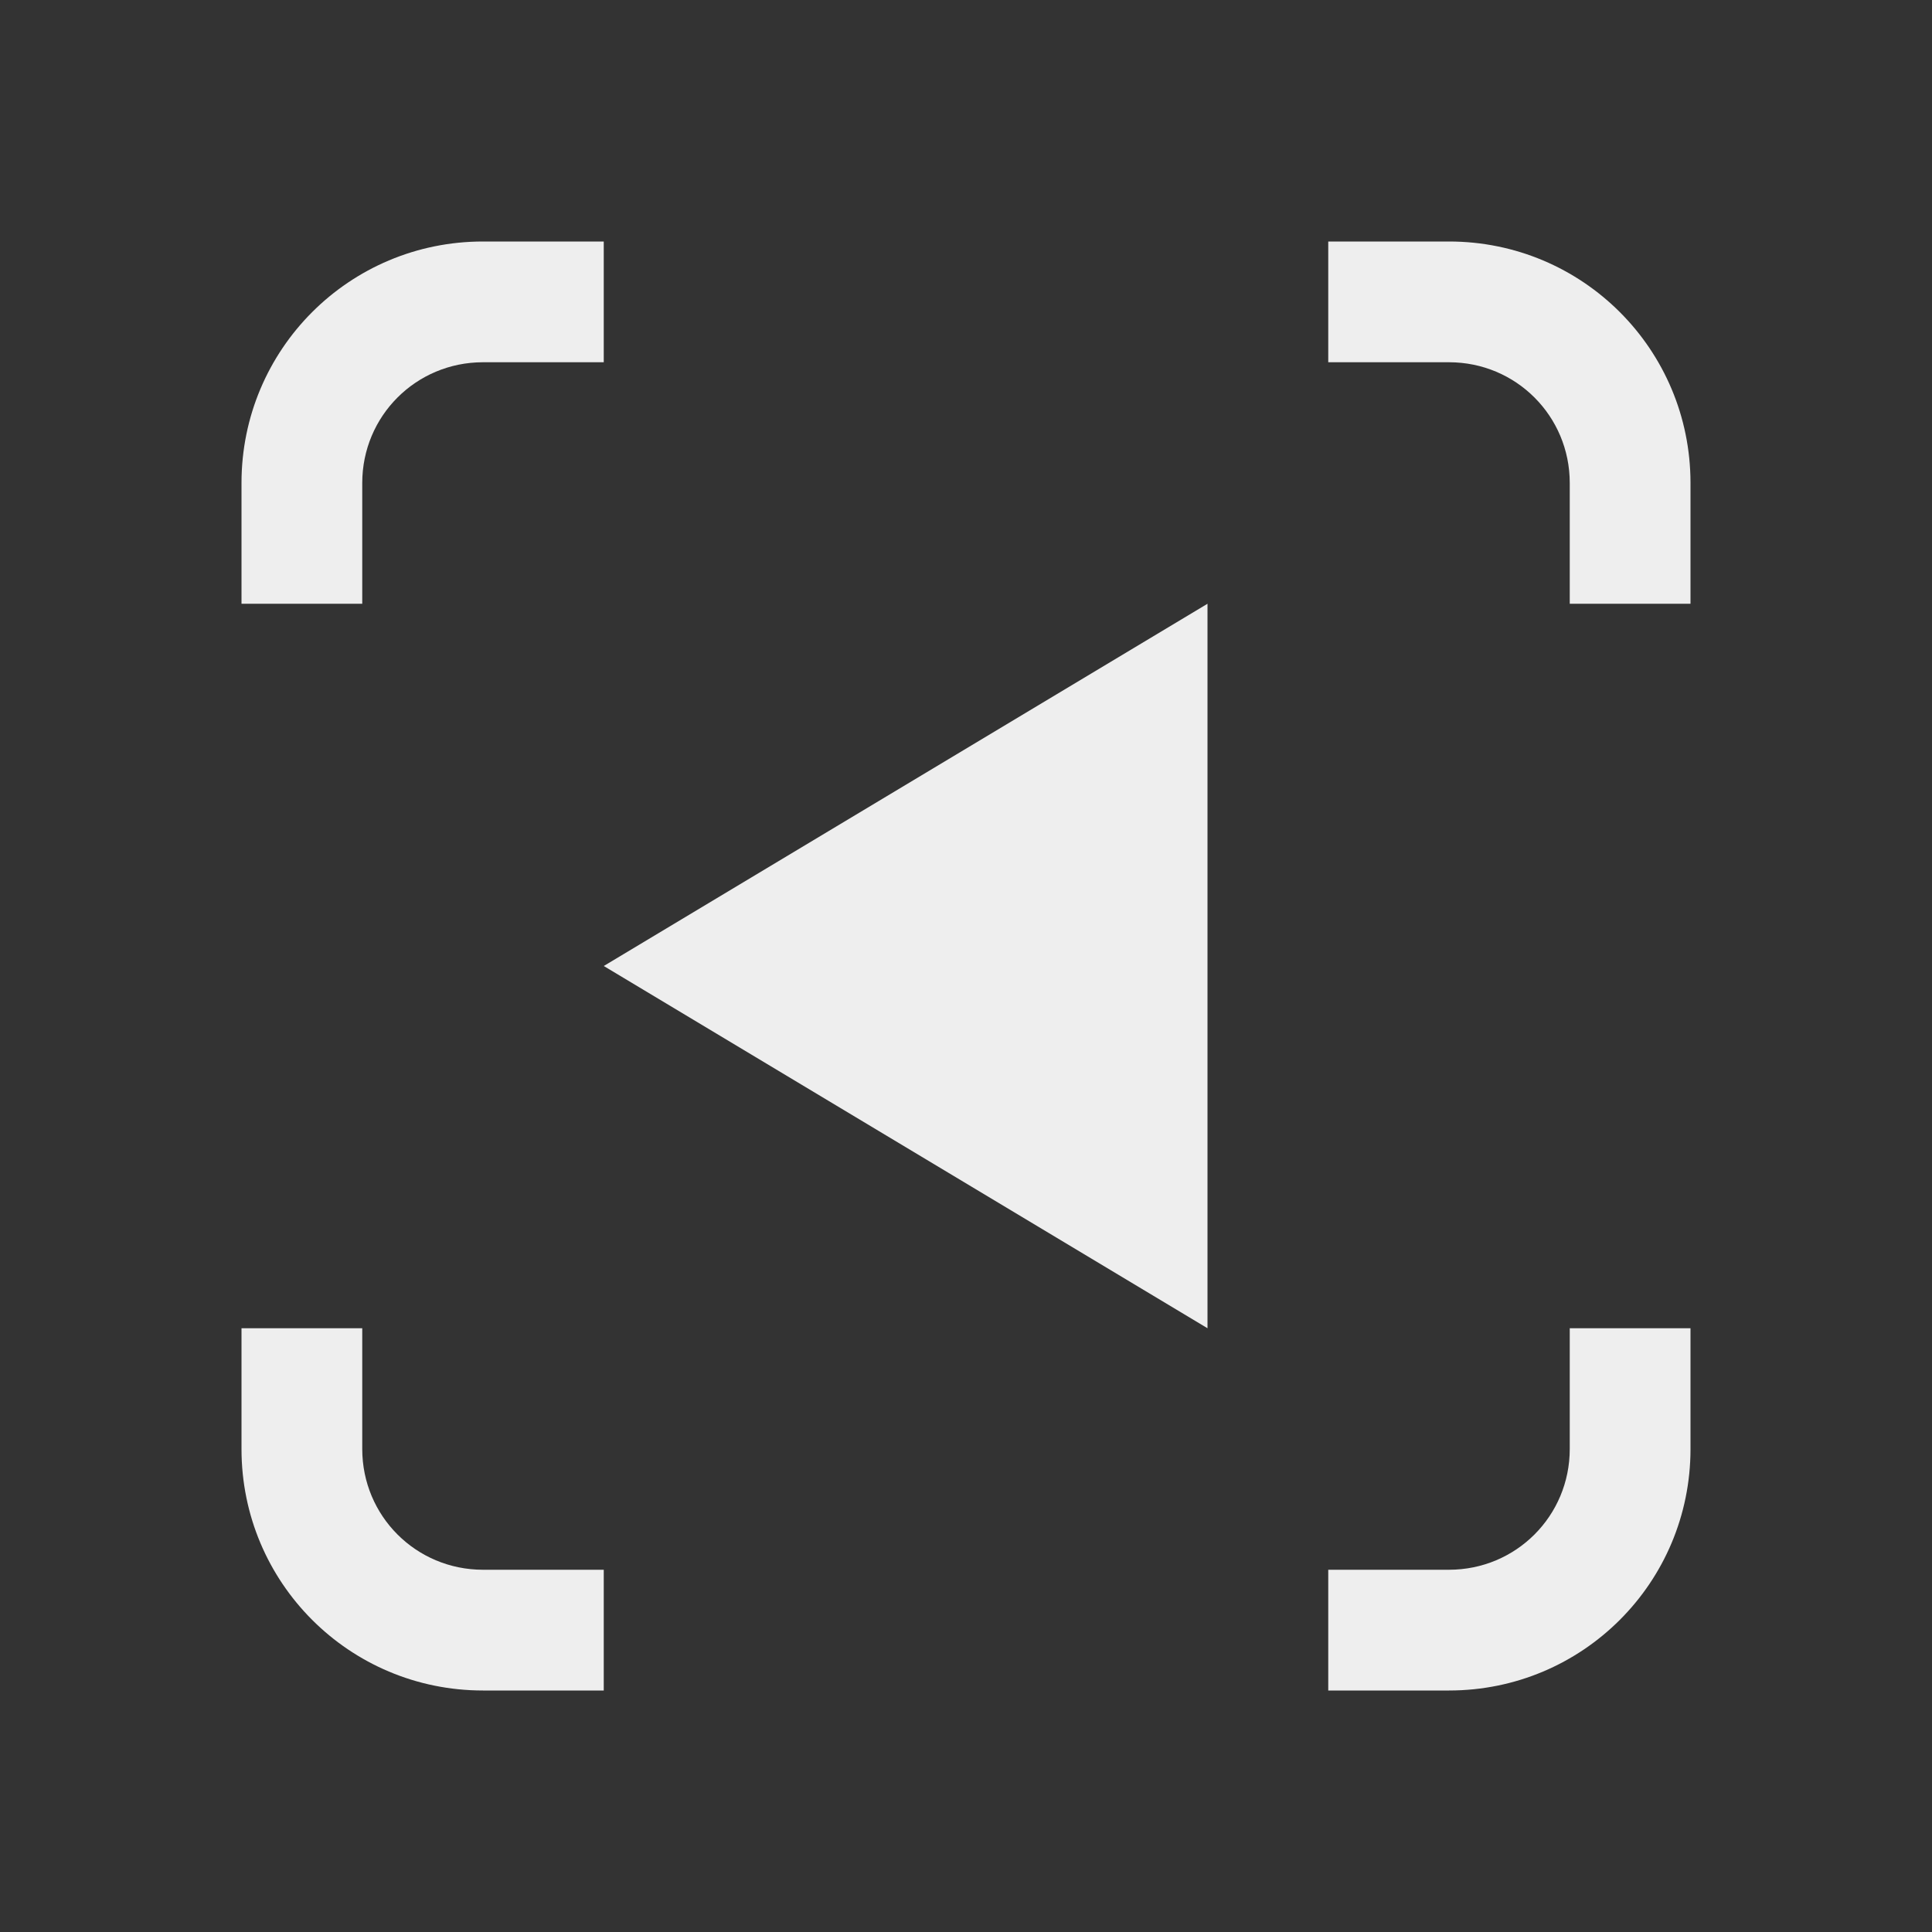 
<svg xmlns="http://www.w3.org/2000/svg" xmlns:xlink="http://www.w3.org/1999/xlink" width="24px" height="24px" viewBox="0 0 24 24" version="1.1">
<rect x="0" y="0" width="24" height="24" fill="#333333" stroke="none"/>
<g id="surface1">
<defs>
  <style id="current-color-scheme" type="text/css">
   .ColorScheme-Text { color:#eeeeee; } .ColorScheme-Highlight { color:#424242; }
  </style>
 </defs>
<path style="fill:currentColor" class="ColorScheme-Text" d="M 18 3 C 19.66 3 21 4.34 21 6 L 21 7.5 L 19.5 7.5 L 19.5 6 C 19.5 5.168 18.832 4.5 18 4.5 L 16.5 4.5 L 16.5 3 Z M 7.5 3 L 7.5 4.5 L 6 4.5 C 5.168 4.5 4.5 5.168 4.5 6 L 4.5 7.5 L 3 7.5 L 3 6 C 3 4.34 4.34 3 6 3 Z M 15 7.5 L 15 16.5 L 7.5 12 Z M 21 16.5 L 21 18 C 21 19.66 19.66 21 18 21 L 16.5 21 L 16.5 19.5 L 18 19.5 C 18.832 19.5 19.5 18.832 19.5 18 L 19.5 16.5 Z M 4.5 16.5 L 4.5 18 C 4.5 18.832 5.168 19.5 6 19.5 L 7.5 19.5 L 7.5 21 L 6 21 C 4.34 21 3 19.66 3 18 L 3 16.5 Z M 4.5 16.5 "/>
</g>
</svg>
